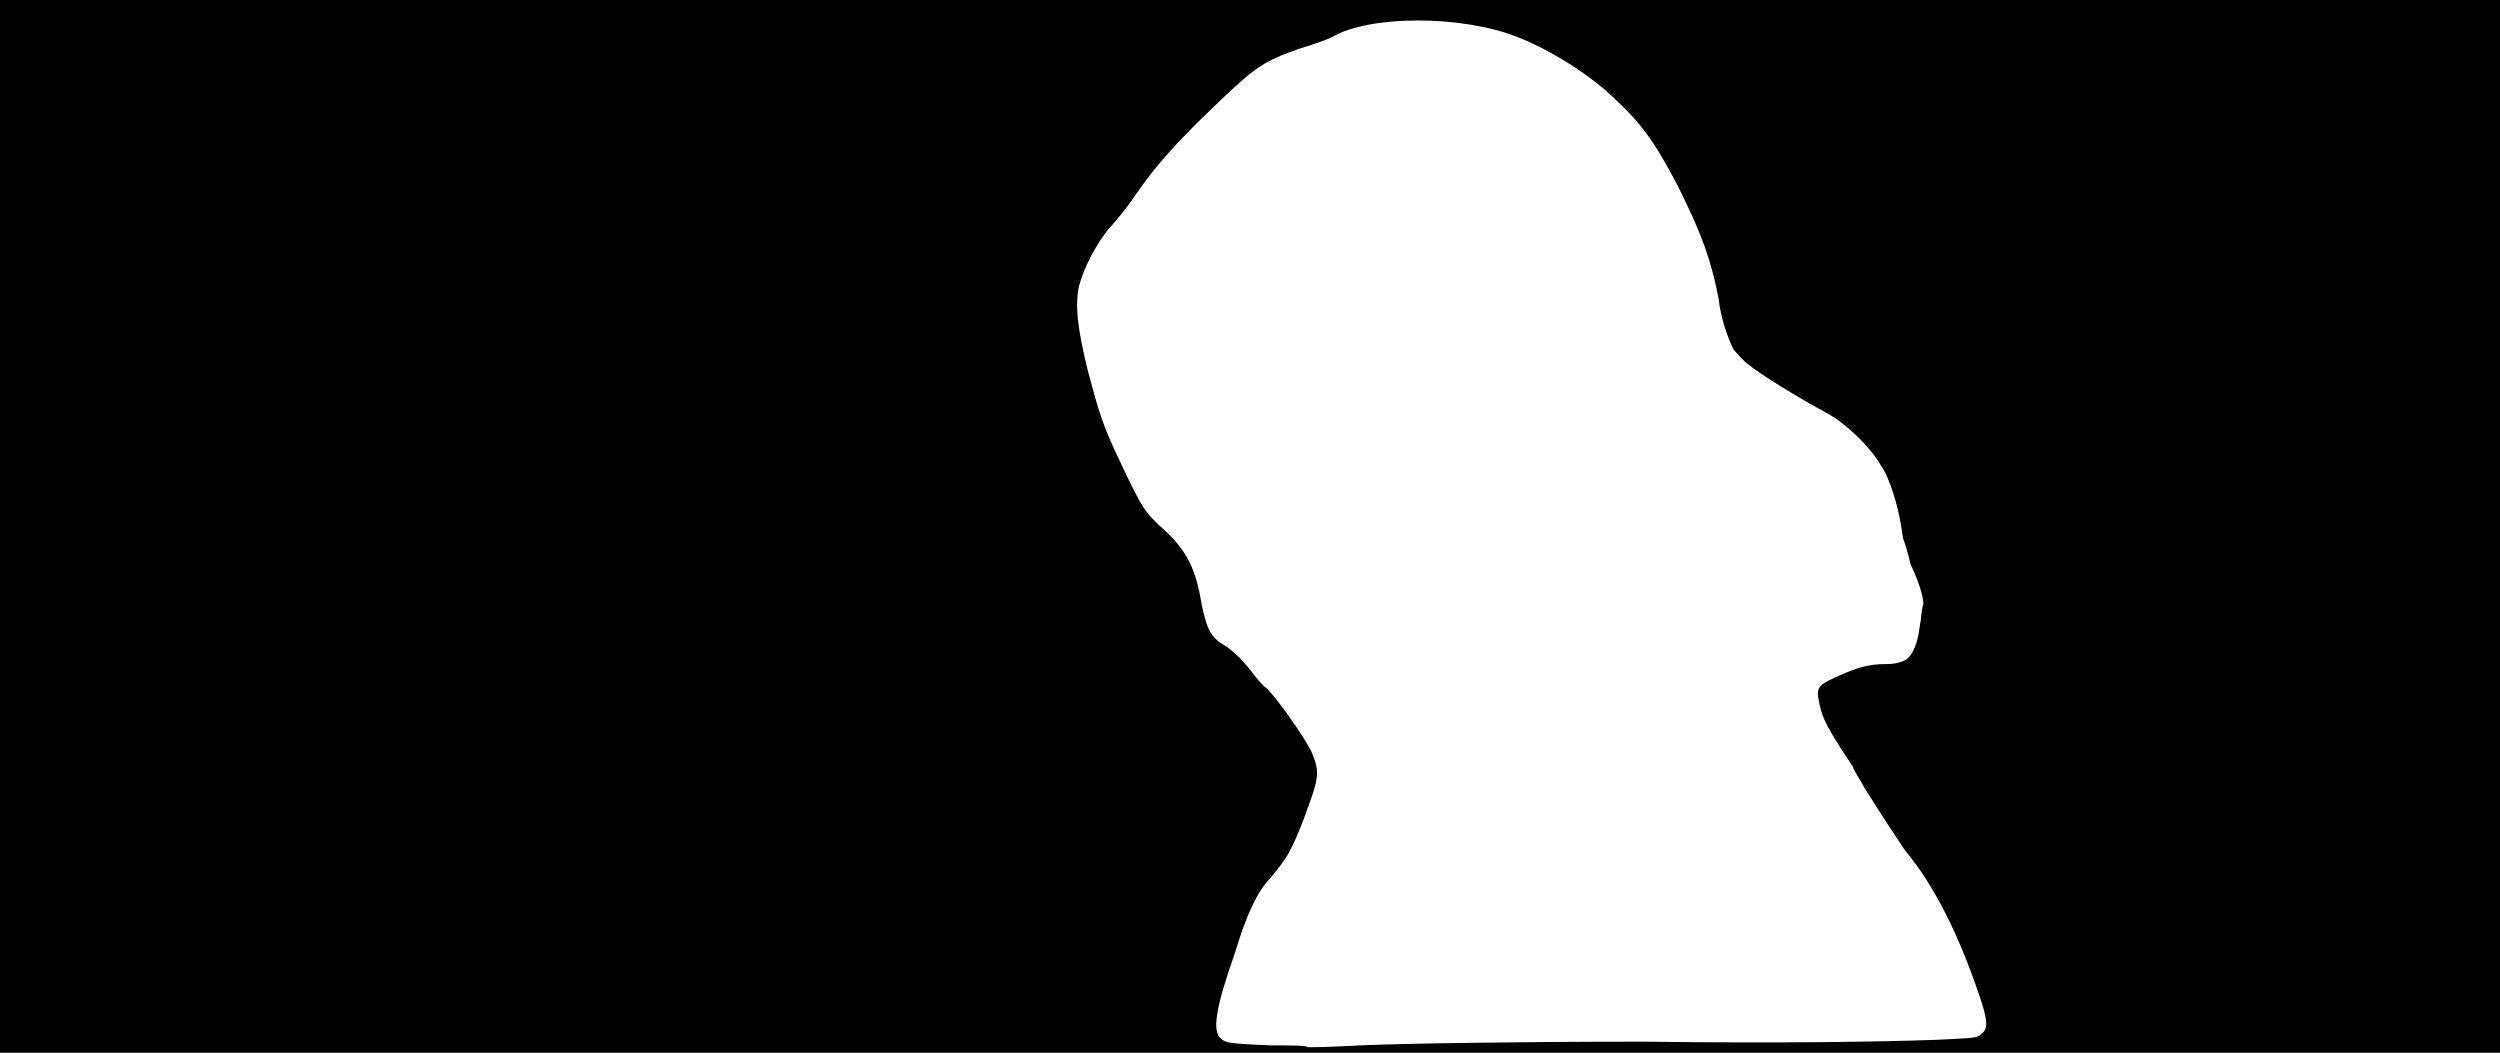 <svg xmlns="http://www.w3.org/2000/svg" width="1344" height="566"><path d="M0 283V0h1344v566H0V283m731 279c23-1 84-2 153-2 75 1 129 0 157-1 21-1 22-1 24-3 4-3 4-7-2-24-10-29-23-56-39-75-4-6-12-18-22-34-2-4-5-8-6-11-10-15-15-23-17-30-3-12-3-13 8-18s17-7 27-7c5 0 8-1 10-2 4-2 7-9 8-18 1-5 1-10 2-12 0-3-1-9-7-22-1-5-3-11-4-14-2-16-7-32-12-39-5-9-18-22-29-28-15-8-36-21-42-26-3-2-6-6-8-8-3-6-7-17-8-27-4-21-9-35-22-61-11-21-18-32-33-46-13-13-35-27-53-34-30-12-80-12-100 0-2 1-10 4-17 6-20 7-24 10-44 29-21 20-33 33-44 49-4 6-11 15-15 19-7 9-13 20-16 31-2 10-1 22 5 46 6 22 7 27 18 50s12 25 23 35c12 11 17 21 20 40 3 14 5 18 14 23 5 4 8 7 12 12 3 4 7 9 9 10 6 6 20 26 24 34 5 12 4 14-4 36-7 18-9 21-18 32-7 7-13 20-19 40-11 31-12 42-8 46 3 3 6 3 27 4 11 0 20 0 20 1 1 0 10 0 28-1z"/></svg>
